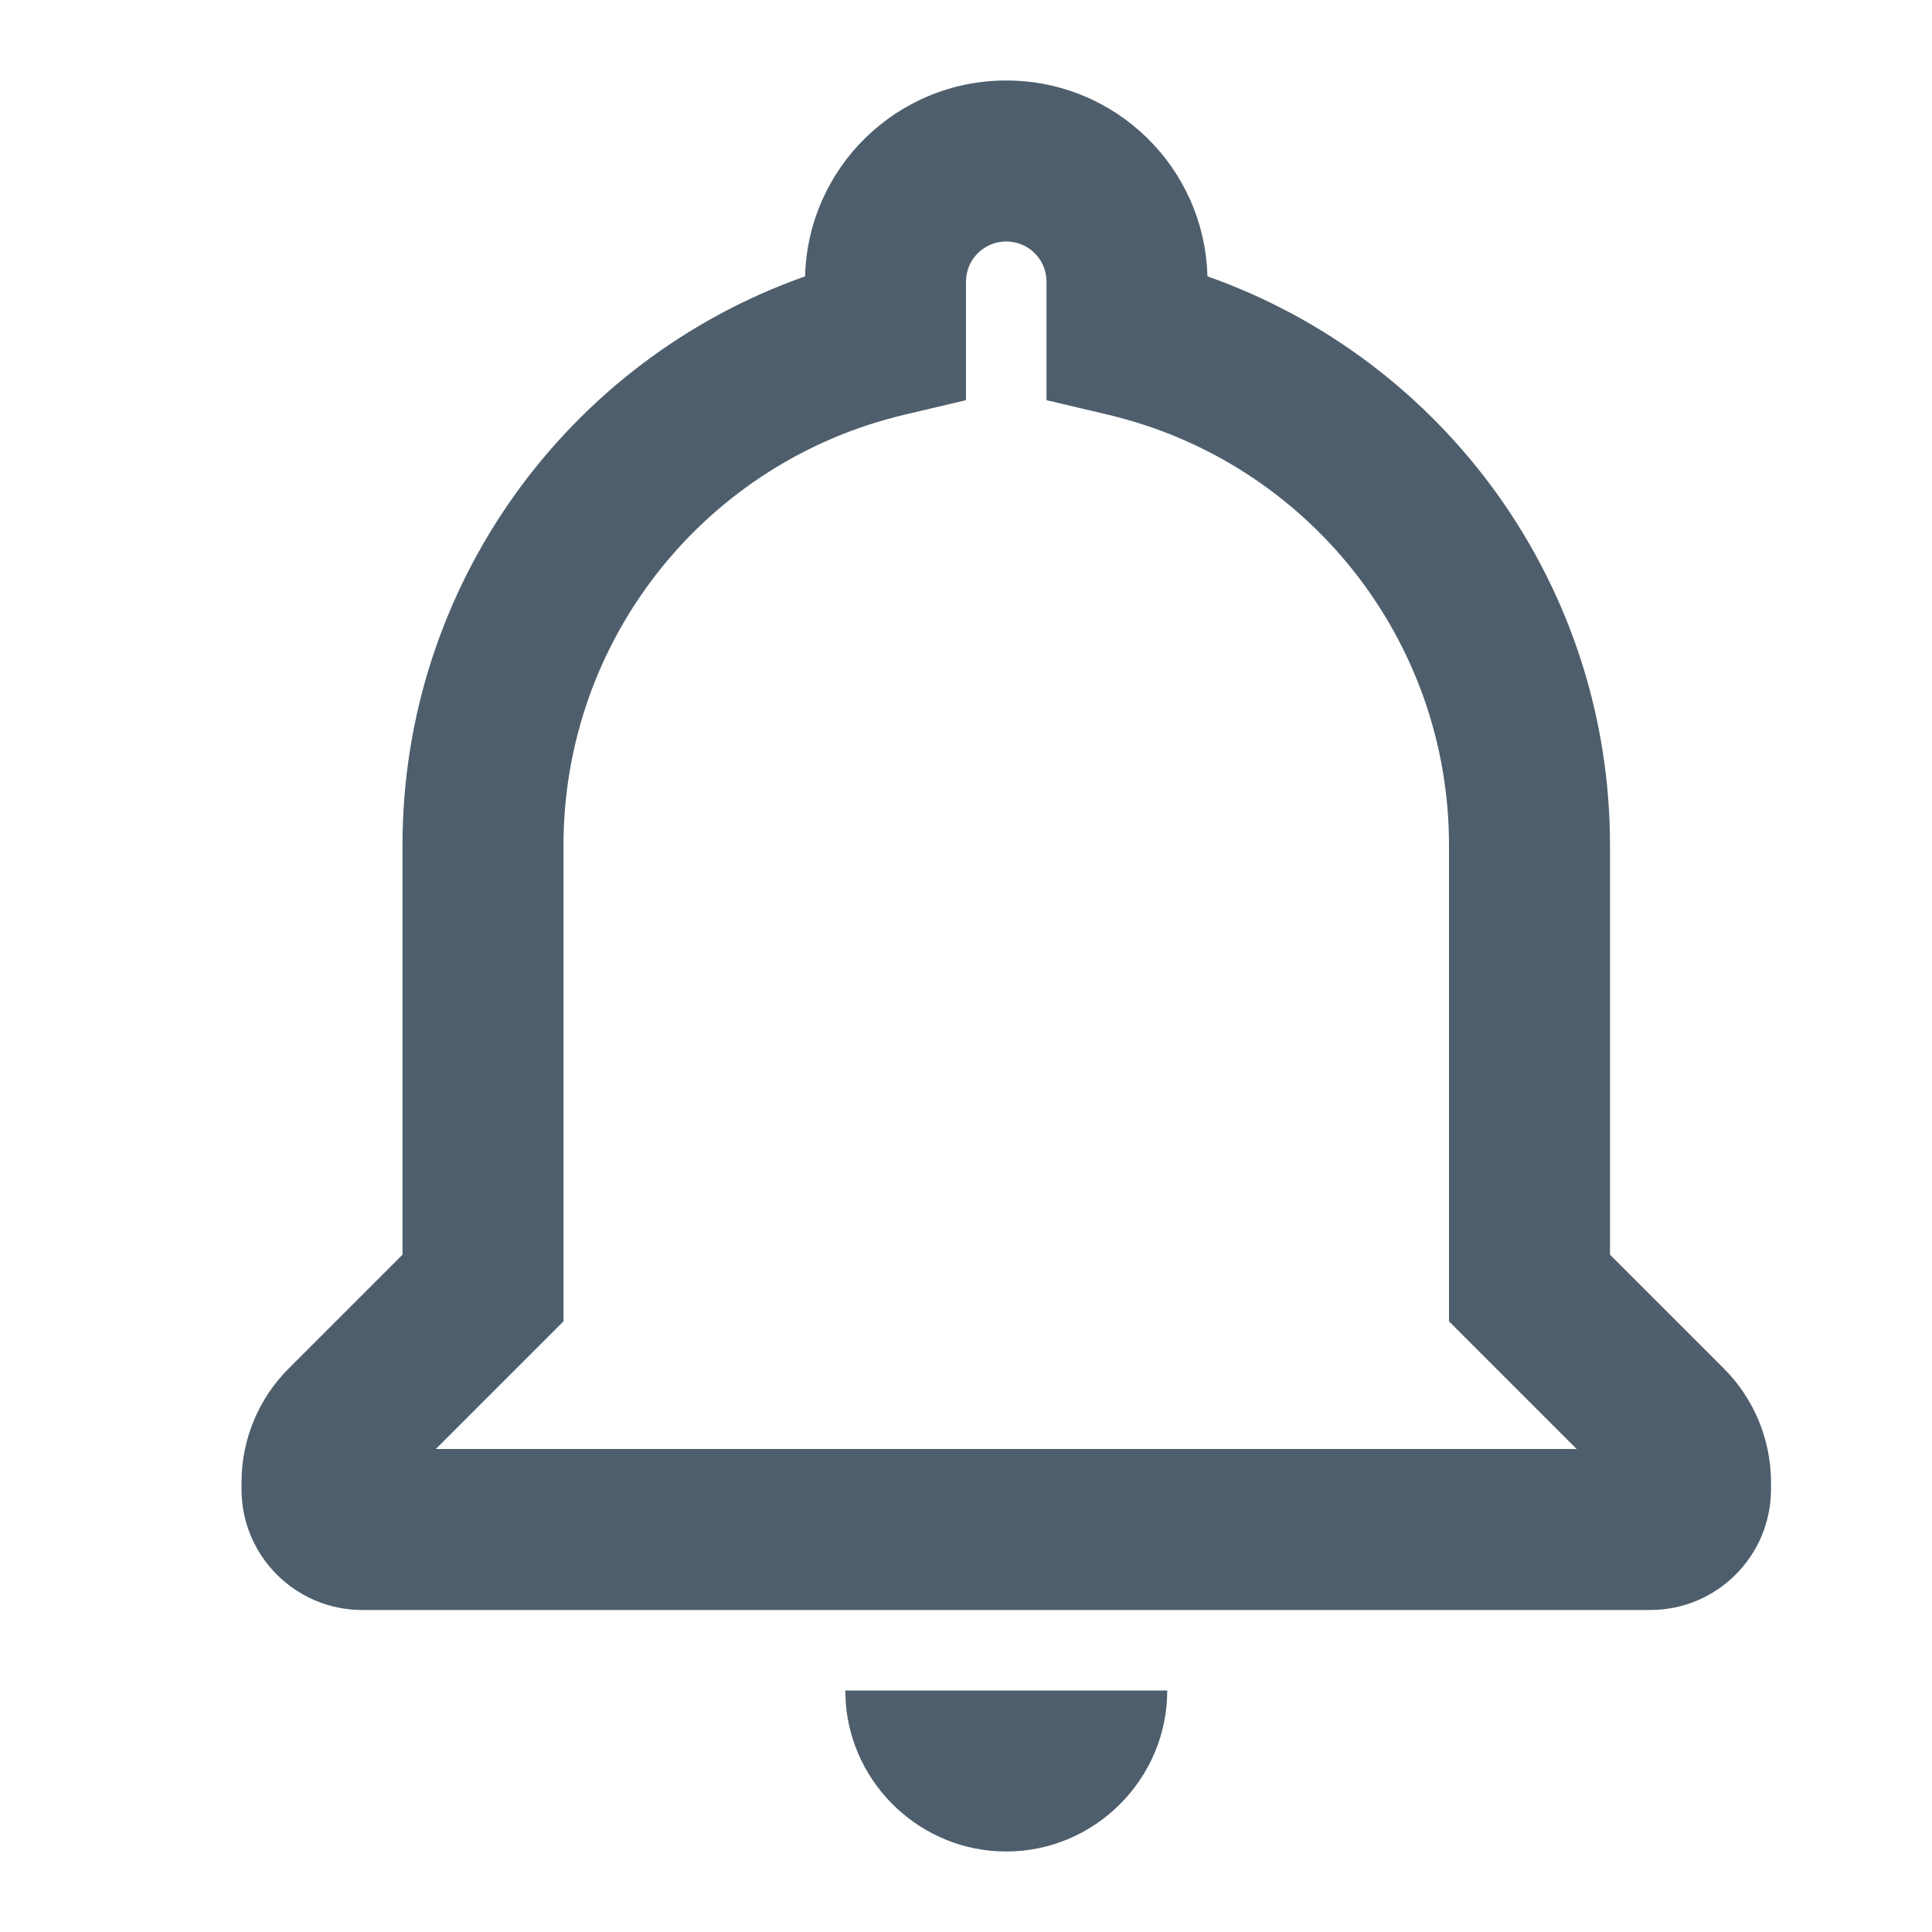 <svg xmlns="http://www.w3.org/2000/svg" width="24" height="24" viewBox="0 0 24 24">
  <path fill="#4E5E6C" fill-rule="evenodd" d="M7.5,20 L11.5,20 C11.5,21.1 10.6,22 9.5,22 C8.45,22 7.582,21.18 7.506,20.149 L7.5,20 L11.5,20 Z M9.5,0 C10.86,0 11.964,1.082 11.999,2.433 C14.952,3.475 17,6.279 17,9.5 L17,14.586 L18.414,16 C18.789,16.375 19,16.884 19,17.414 L19,17.5 C19,18.328 18.328,19 17.5,19 L1.5,19 C0.672,19 0,18.328 0,17.5 L0,17.414 C0,16.884 0.211,16.375 0.586,16 L2,14.586 L2,9.5 C2,6.279 4.048,3.475 7.001,2.433 C7.036,1.082 8.14,0 9.5,0 Z M9.5,2 C9.222,2 9,2.222 9,2.5 L9,3.971 L8.231,4.153 C5.766,4.737 4,6.939 4,9.5 L4,15.414 L2.414,17 L16.586,17 L15,15.414 L15,9.5 C15,6.939 13.234,4.737 10.769,4.153 L10,3.971 L10,2.5 C10,2.222 9.778,2 9.5,2 Z" transform="translate(3 1)"/>
</svg>
